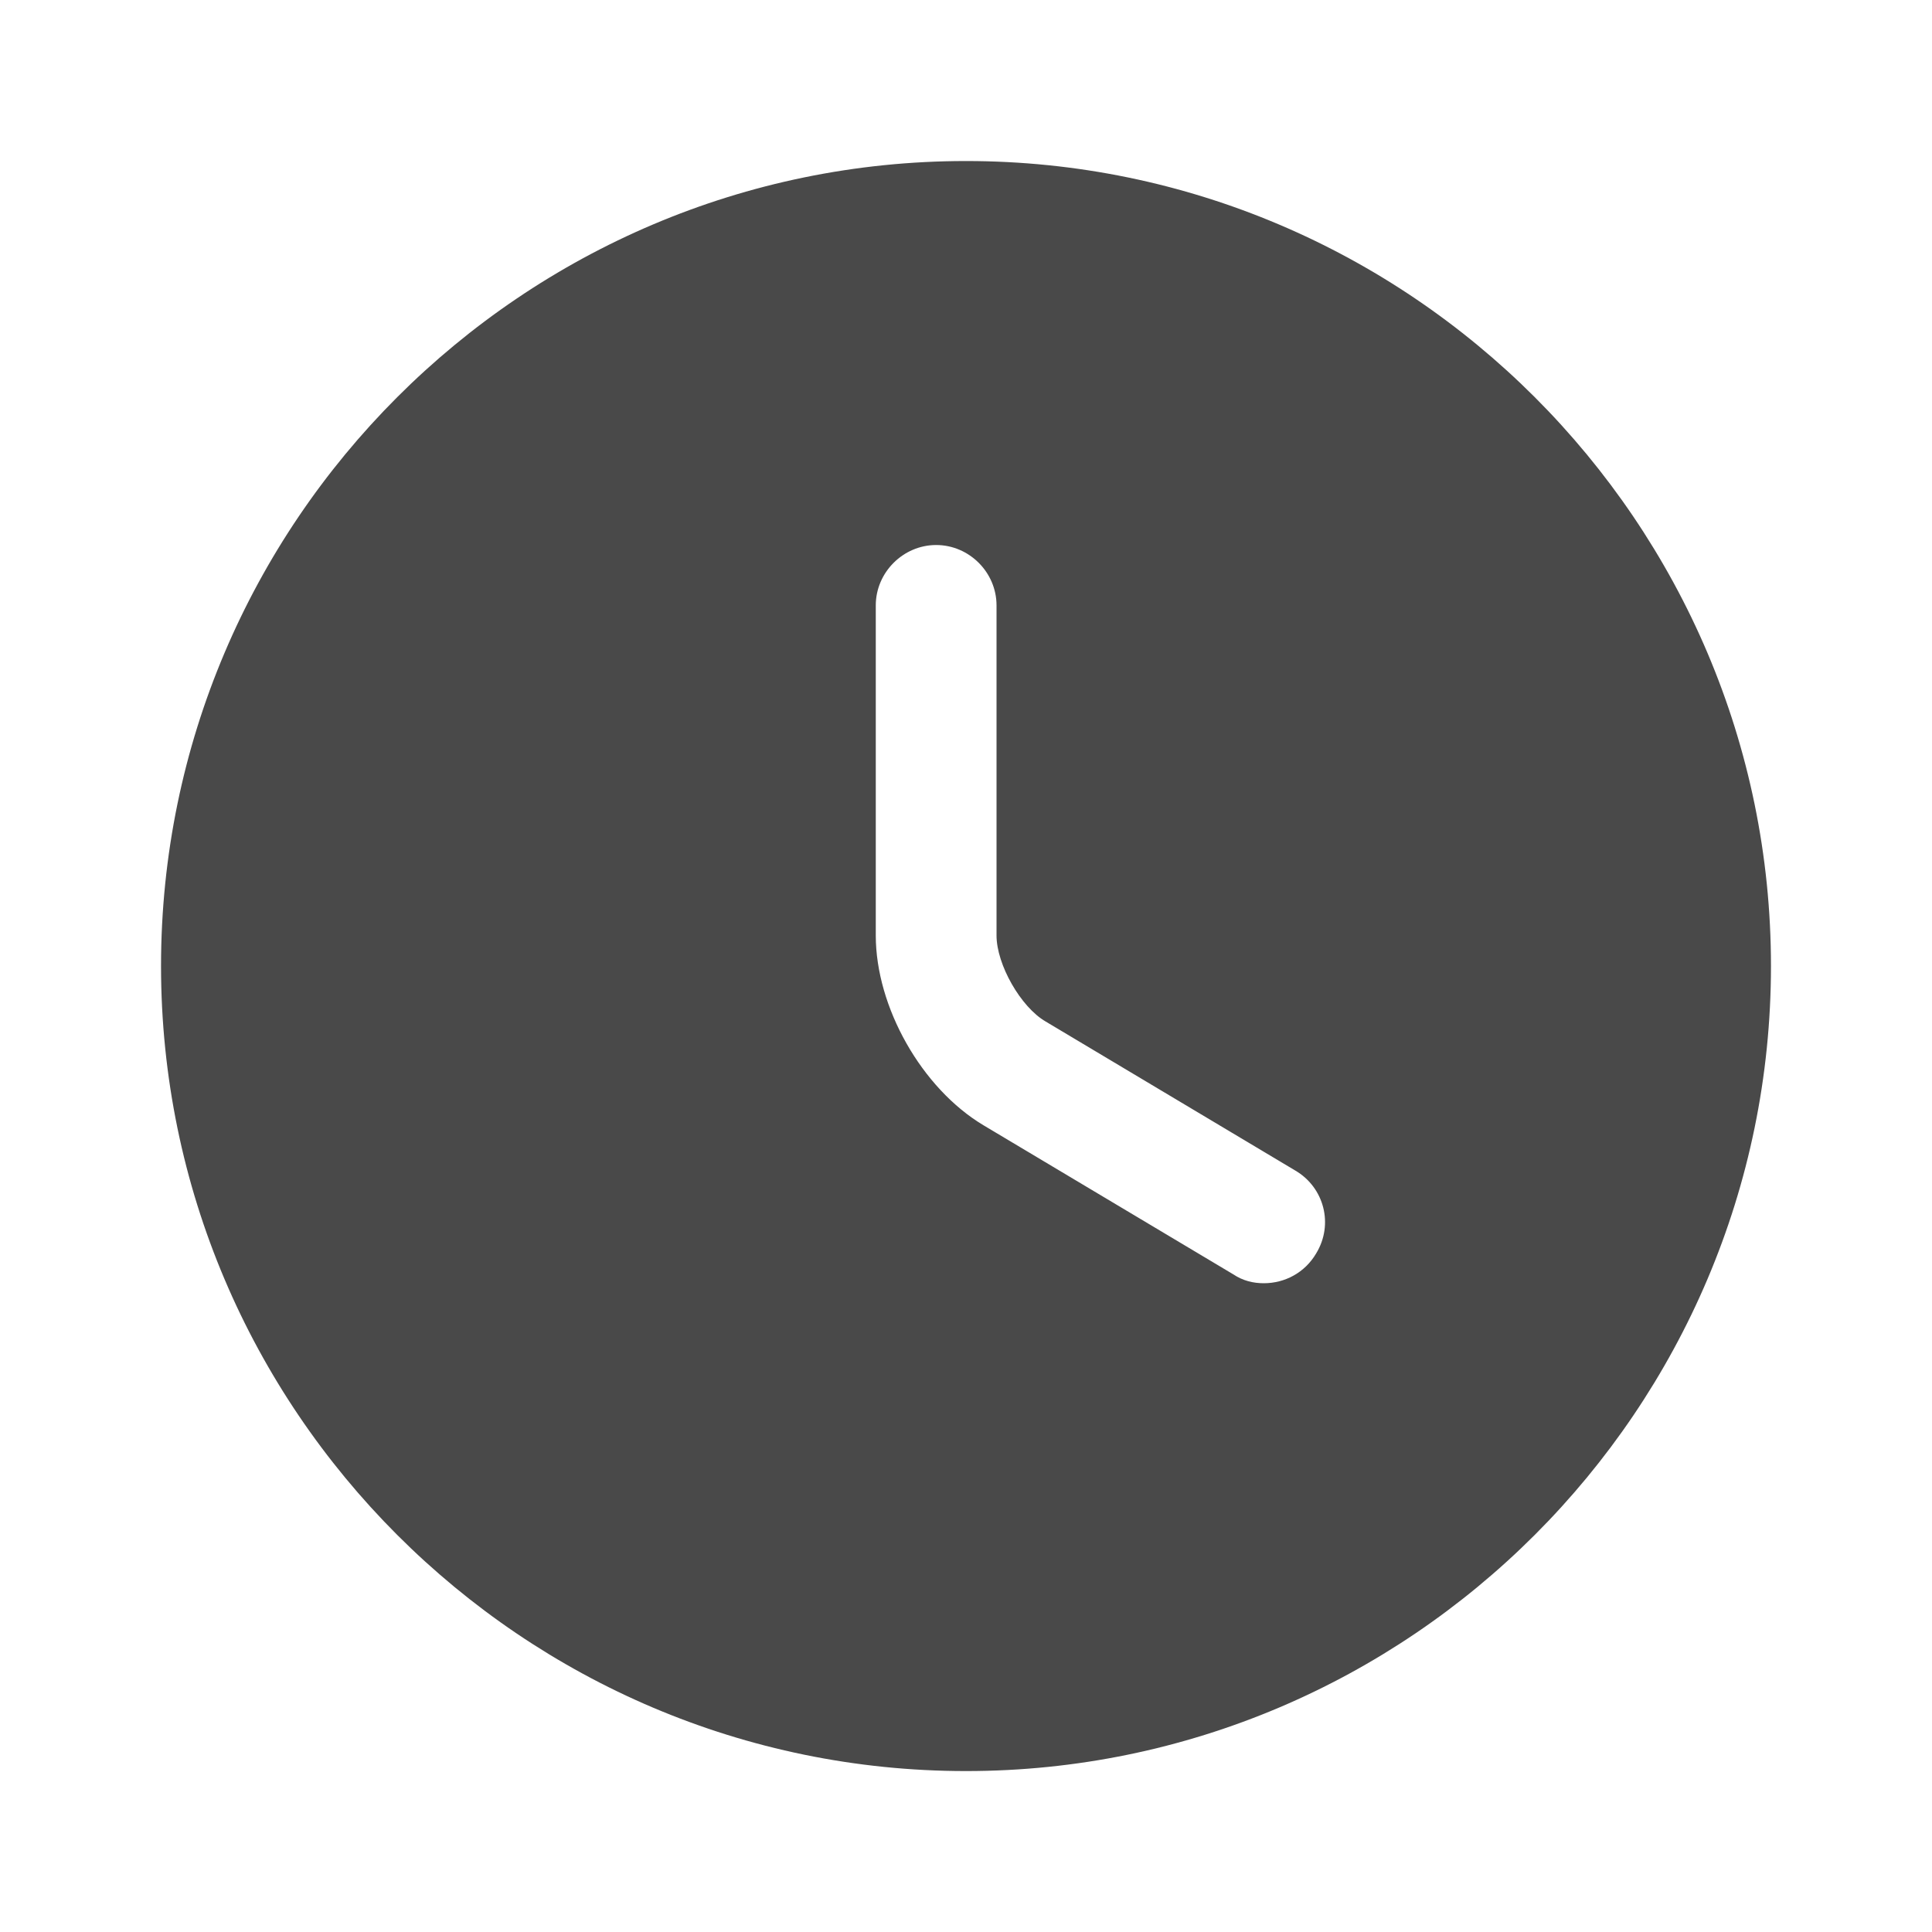 <svg width="20" height="20" viewBox="0 0 20 20" fill="none" xmlns="http://www.w3.org/2000/svg">
<path d="M10 1.667C5.408 1.667 1.667 5.409 1.667 10C1.667 14.592 5.408 18.334 10 18.334C14.591 18.334 18.333 14.592 18.333 10C18.333 5.409 14.591 1.667 10 1.667ZM13.625 12.975C13.508 13.175 13.3 13.284 13.083 13.284C12.975 13.284 12.867 13.259 12.767 13.192L10.183 11.65C9.541 11.267 9.066 10.425 9.066 9.684V6.267C9.066 5.925 9.35 5.642 9.691 5.642C10.033 5.642 10.316 5.925 10.316 6.267V9.684C10.316 9.984 10.566 10.425 10.825 10.575L13.408 12.117C13.708 12.292 13.808 12.675 13.625 12.975Z" fill="#494949"/>
</svg>
